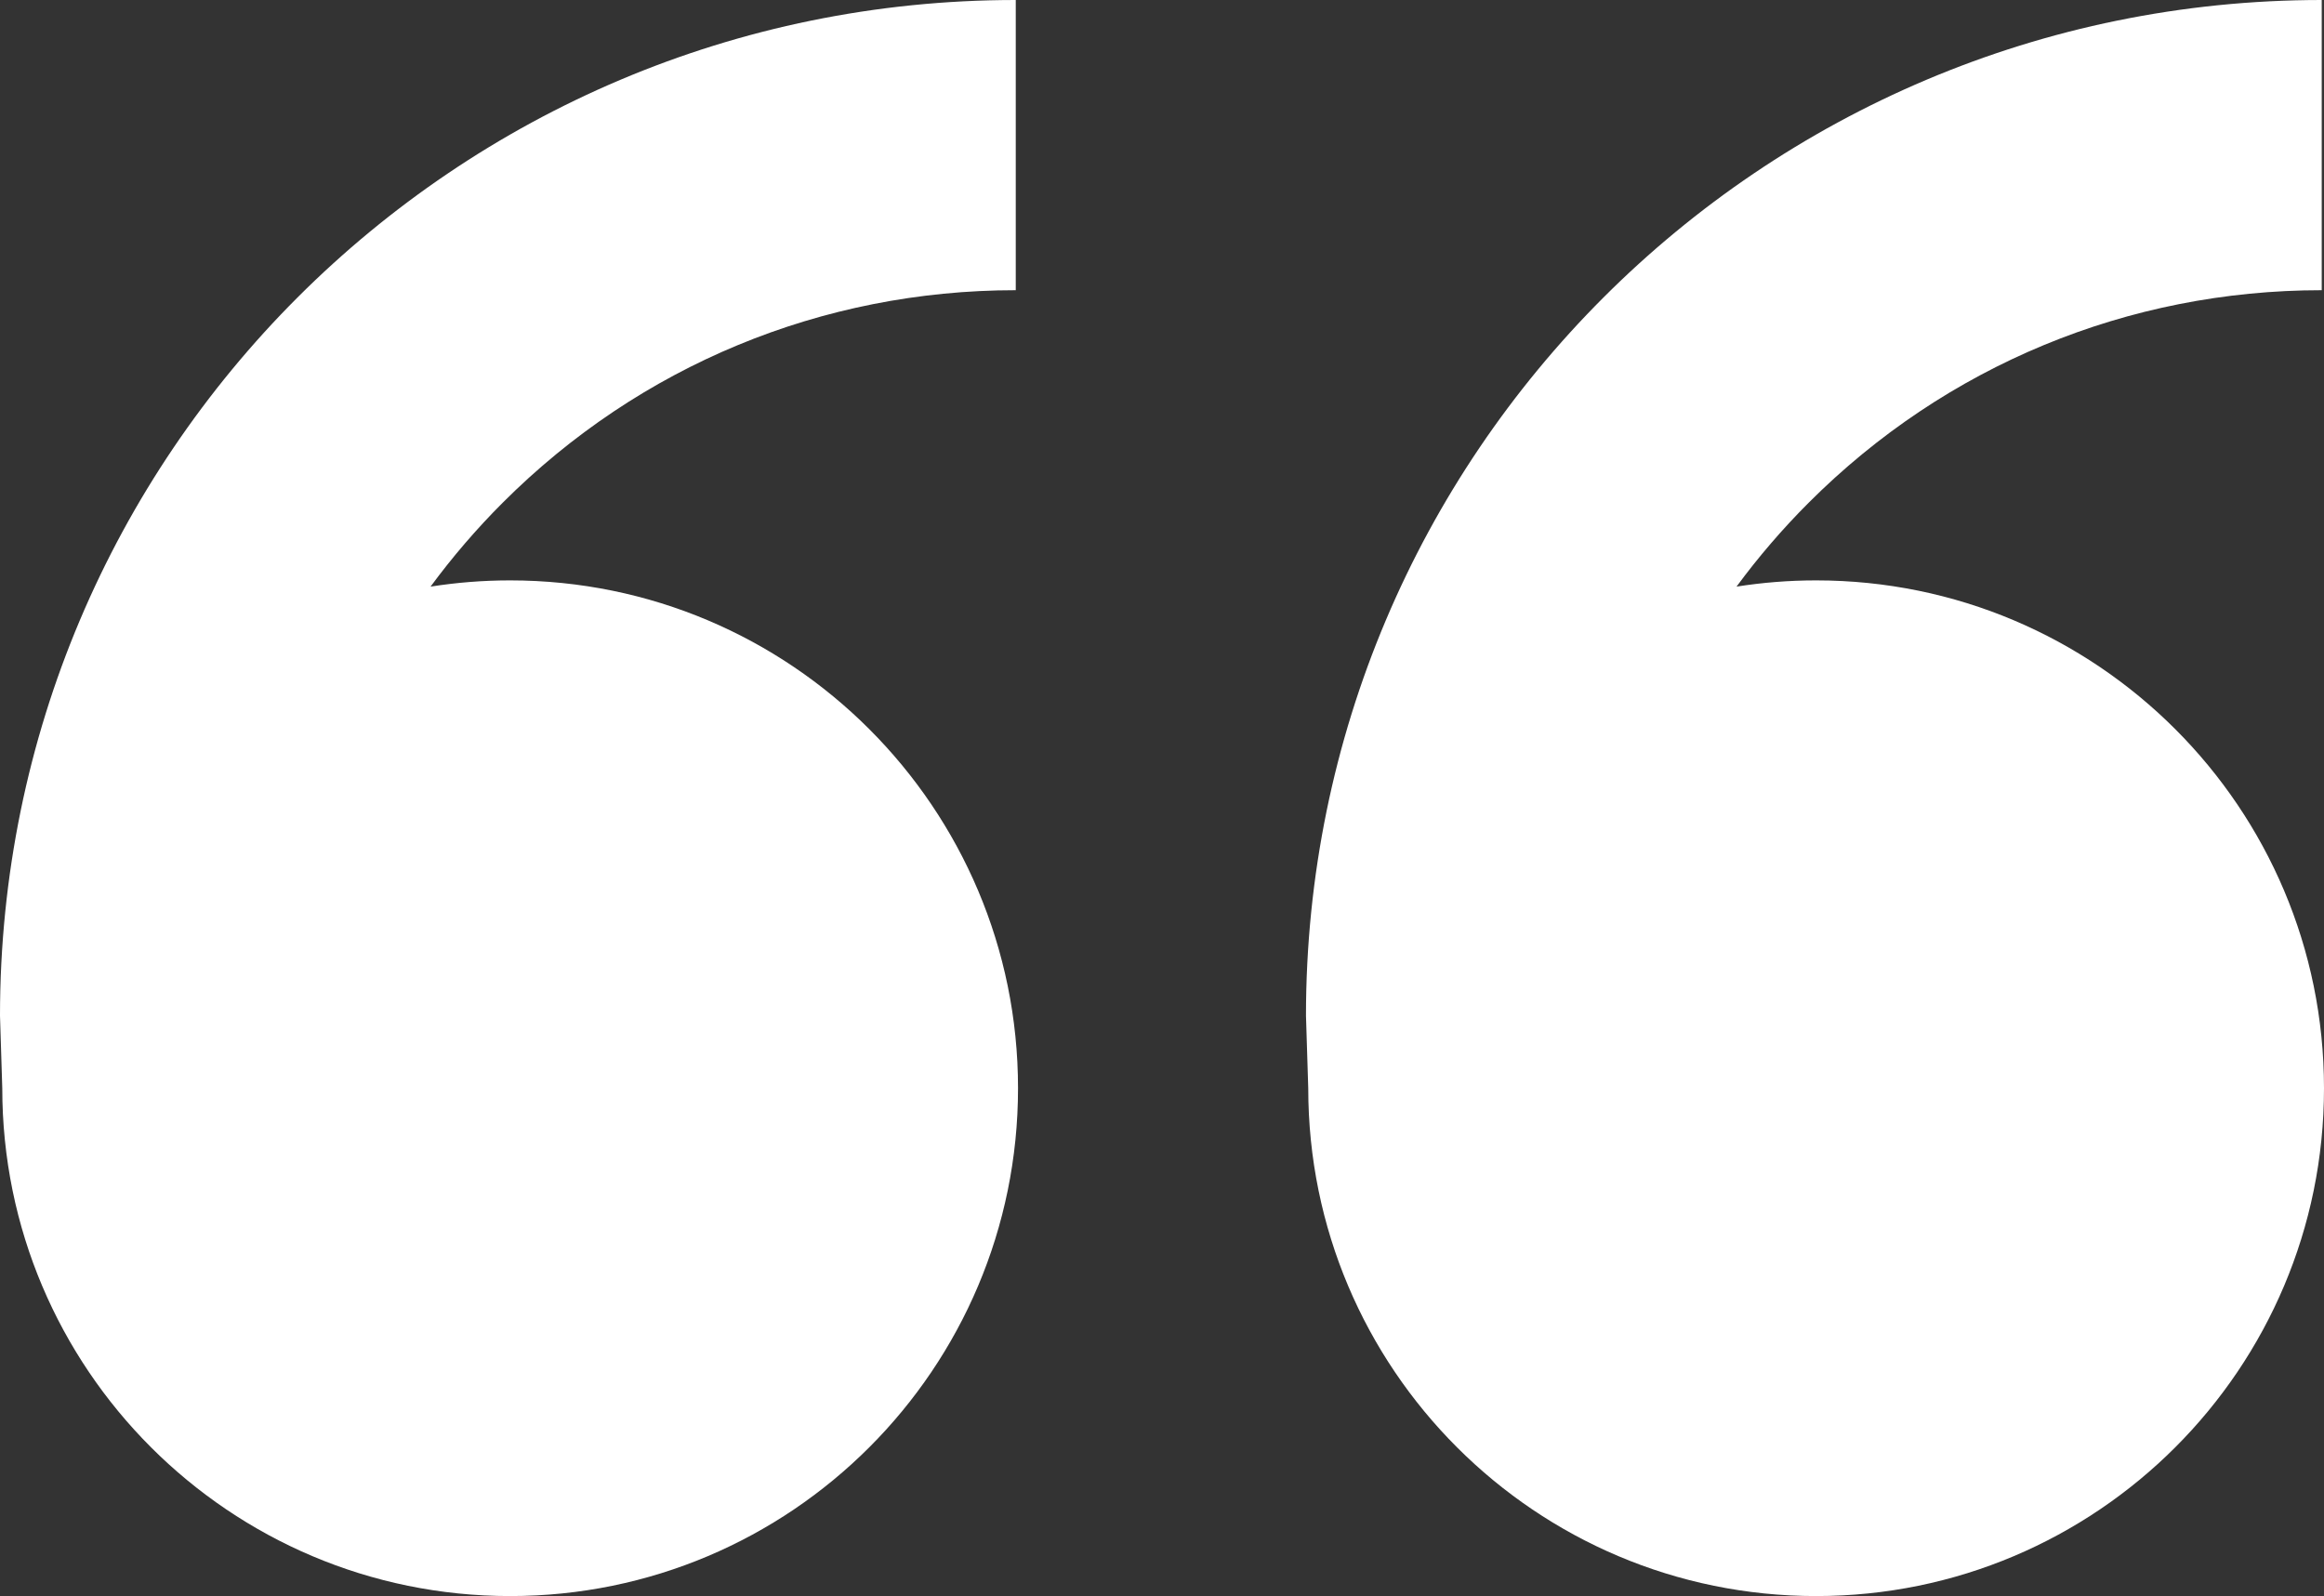 <?xml version="1.0" encoding="utf-8"?>
<!-- Generator: Adobe Illustrator 21.1.0, SVG Export Plug-In . SVG Version: 6.00 Build 0)  -->
<svg version="1.1" id="Capa_1" xmlns="http://www.w3.org/2000/svg" xmlns:xlink="http://www.w3.org/1999/xlink" x="0px" y="0px"
	 viewBox="0 0 512.5 352" style="enable-background:new 0 0 512.5 352;" xml:space="preserve">
<rect x="0" y="0" width="512.5" height="352" fill="#333333" stroke="none"/>
<style type="text/css">
	.st0{fill:#FFFFFF;}
</style>
<g>
	<path class="st0" d="M112.5,128c61.856,0,112,50.145,112,112s-50.144,112-112,112s-112-50.145-112-112L0,224
		C0,100.288,100.288,0,224,0v64c-42.737,0-82.917,16.643-113.137,46.863c-5.817,5.818-11.126,12.008-15.915,18.51
		C100.667,128.473,106.528,128,112.5,128z M400.5,128c61.855,0,112,50.145,112,112s-50.145,112-112,112s-112-50.145-112-112l-0.5-16
		C288,100.288,388.287,0,512,0v64c-42.736,0-82.918,16.643-113.137,46.863c-5.818,5.818-11.127,12.008-15.916,18.51
		C388.666,128.473,394.527,128,400.5,128z"/>
</g>
</svg>

